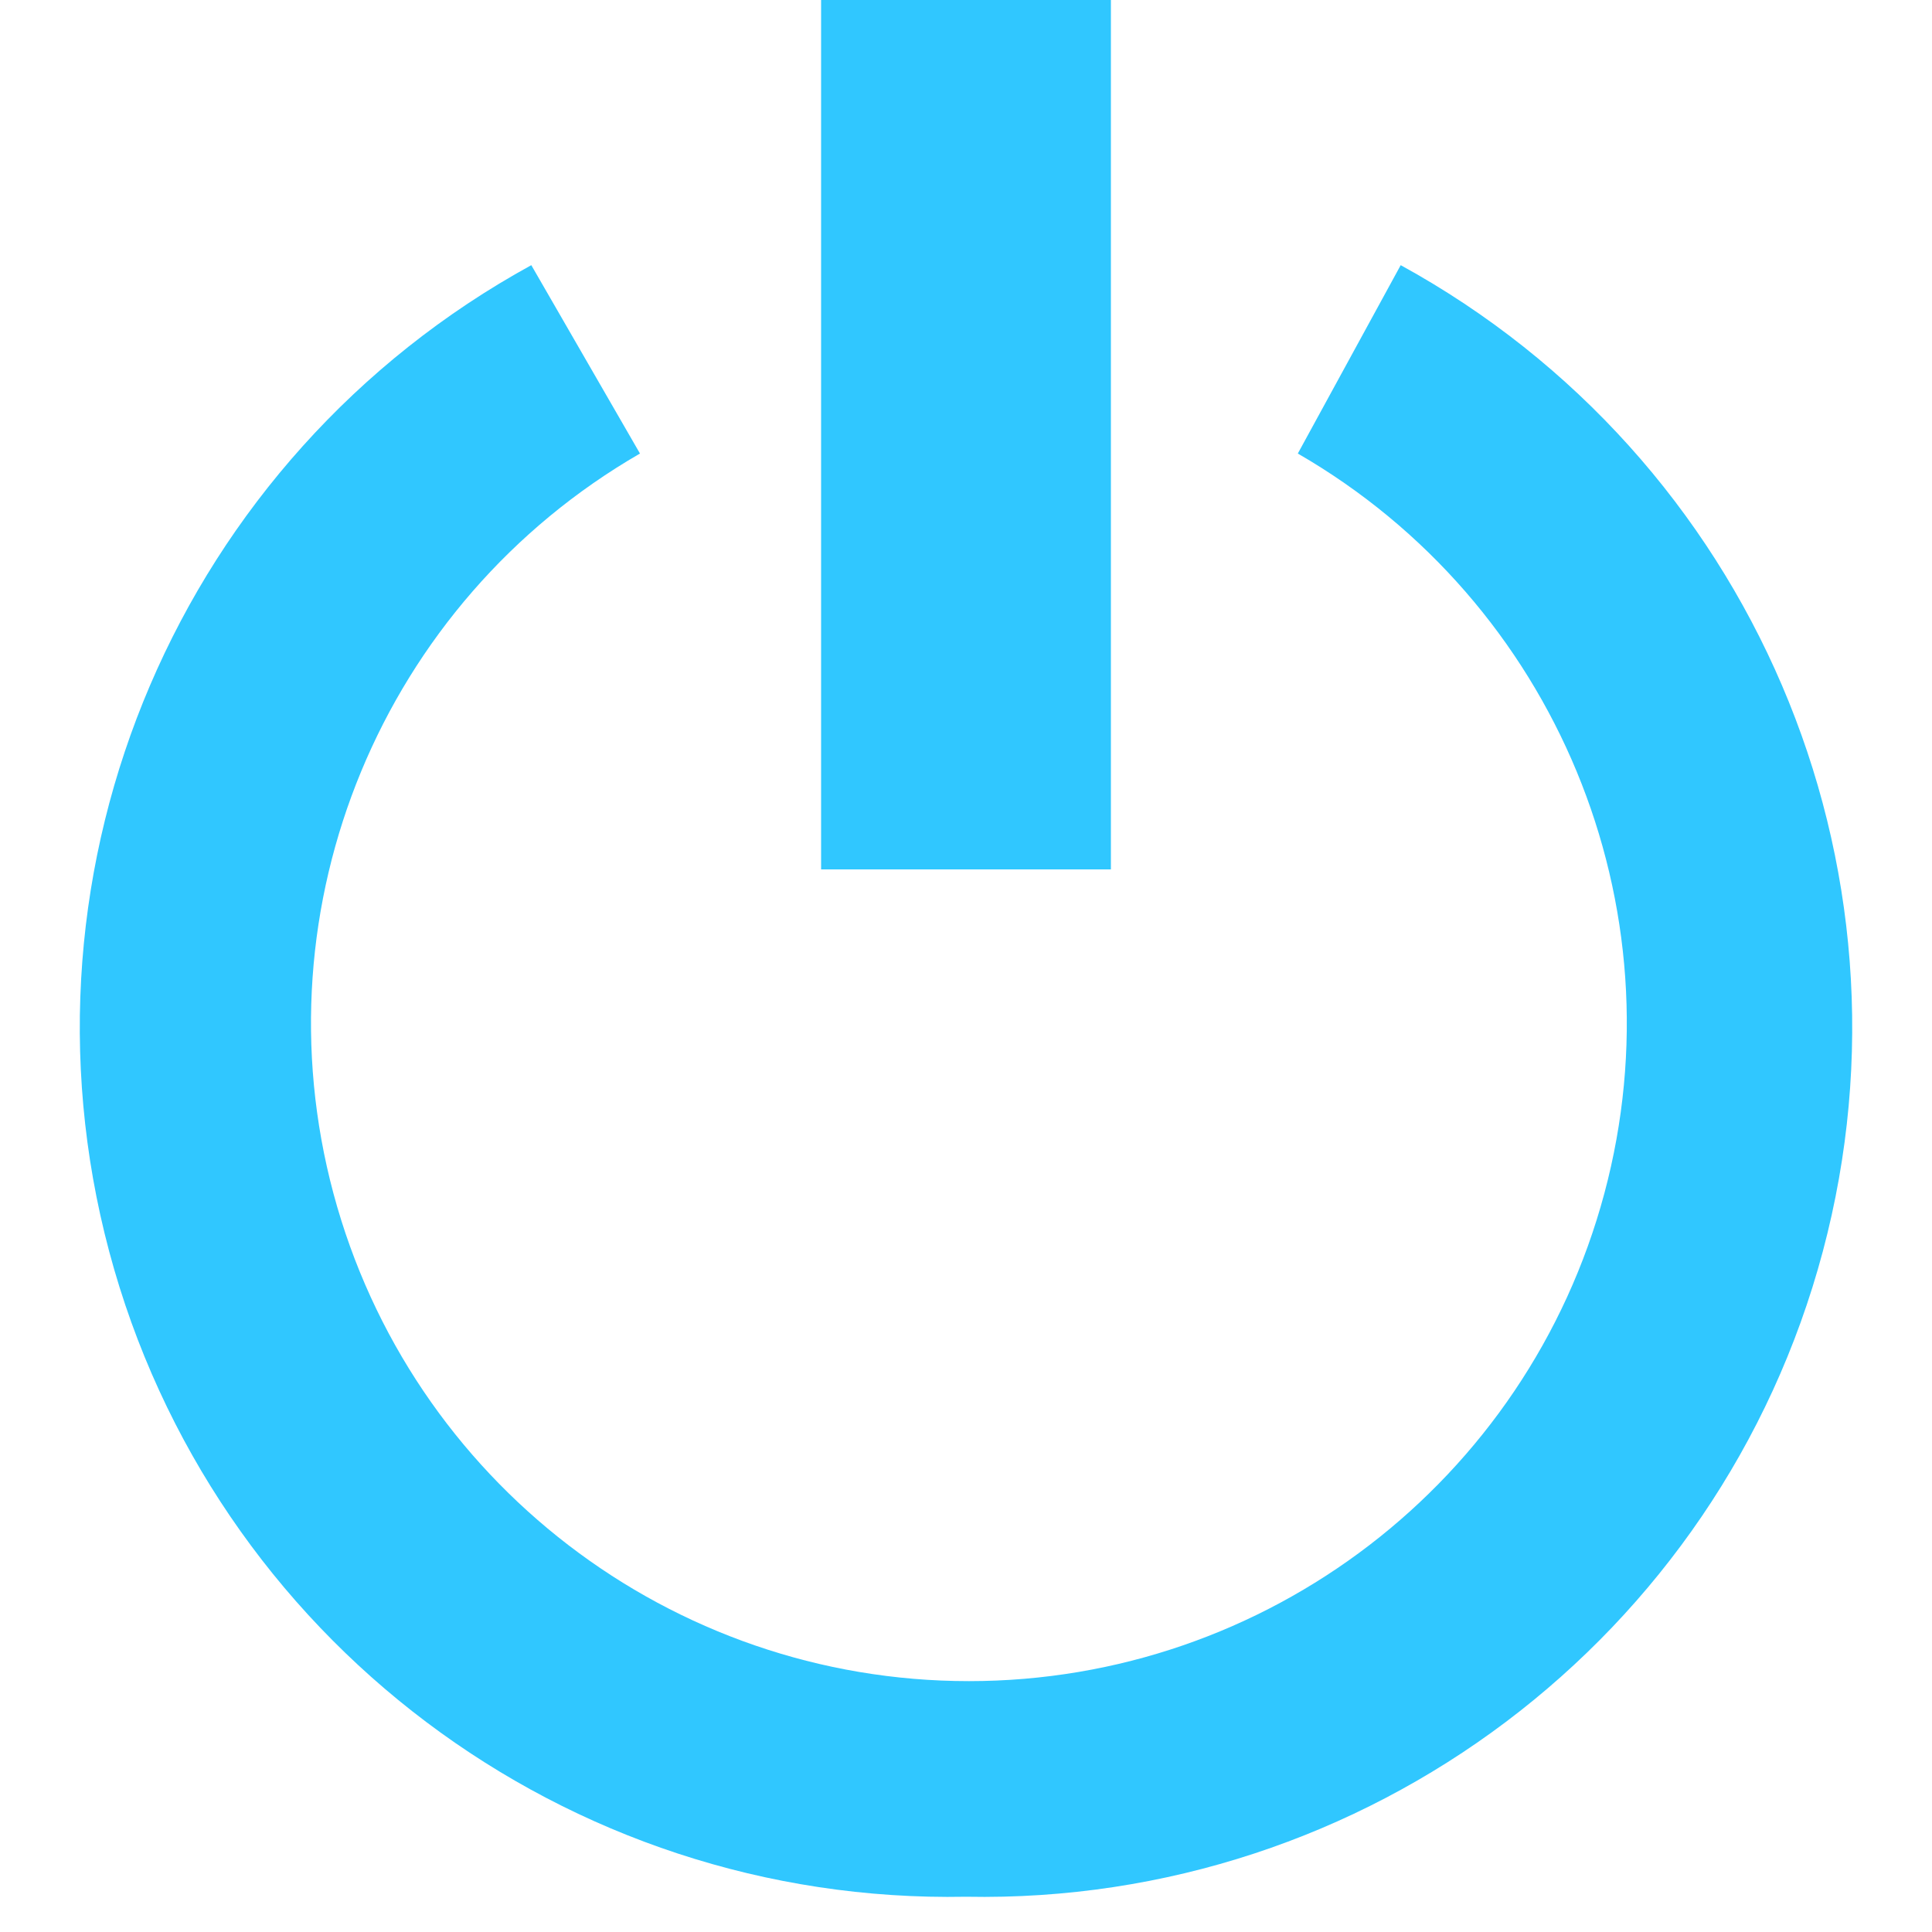 <?xml version="1.0" encoding="UTF-8"?>
<svg width="20px" height="20px" viewBox="0 0 20 20" version="1.1" xmlns="http://www.w3.org/2000/svg" xmlns:xlink="http://www.w3.org/1999/xlink">
    <!-- Generator: Sketch 59.1 (86144) - https://sketch.com -->
    <title>退出</title>
    <desc>Created with Sketch.</desc>
    <g id="页面-1" stroke="none" stroke-width="1" fill="none" fill-rule="evenodd">
        <g id="VDCP可视化决策指挥系统首页" transform="translate(-1861, -27)" fill-rule="nonzero">
            <g id="编组" transform="translate(-179, -22)">
                <g id="顶部" transform="translate(70, 0)">
                    <g id="退出" transform="translate(1968, 46)">
                        <rect id="矩形" fill="#000000" opacity="0" x="0" y="0" width="24" height="24"></rect>
                        <path d="M12,22.635 C7.858,22.715 4.197,19.957 3.13,15.954 C2.064,11.951 3.867,7.737 7.5,5.745 L8.625,7.695 C5.956,9.236 4.654,12.378 5.452,15.355 C6.25,18.332 8.948,20.403 12.03,20.403 C15.112,20.403 17.81,18.332 18.608,15.355 C19.406,12.378 18.104,9.236 15.435,7.695 L16.5,5.745 C20.133,7.737 21.936,11.951 20.87,15.954 C19.803,19.957 16.142,22.715 12,22.635 L12,22.635 Z" id="路径" fill="#30C7FF"></path>
                        <polygon id="路径" fill="#30C7FF" points="10.5 3 13.5 3 13.5 12 10.5 12"></polygon>
                    </g>
                </g>
            </g>
        </g>
    </g>
</svg>